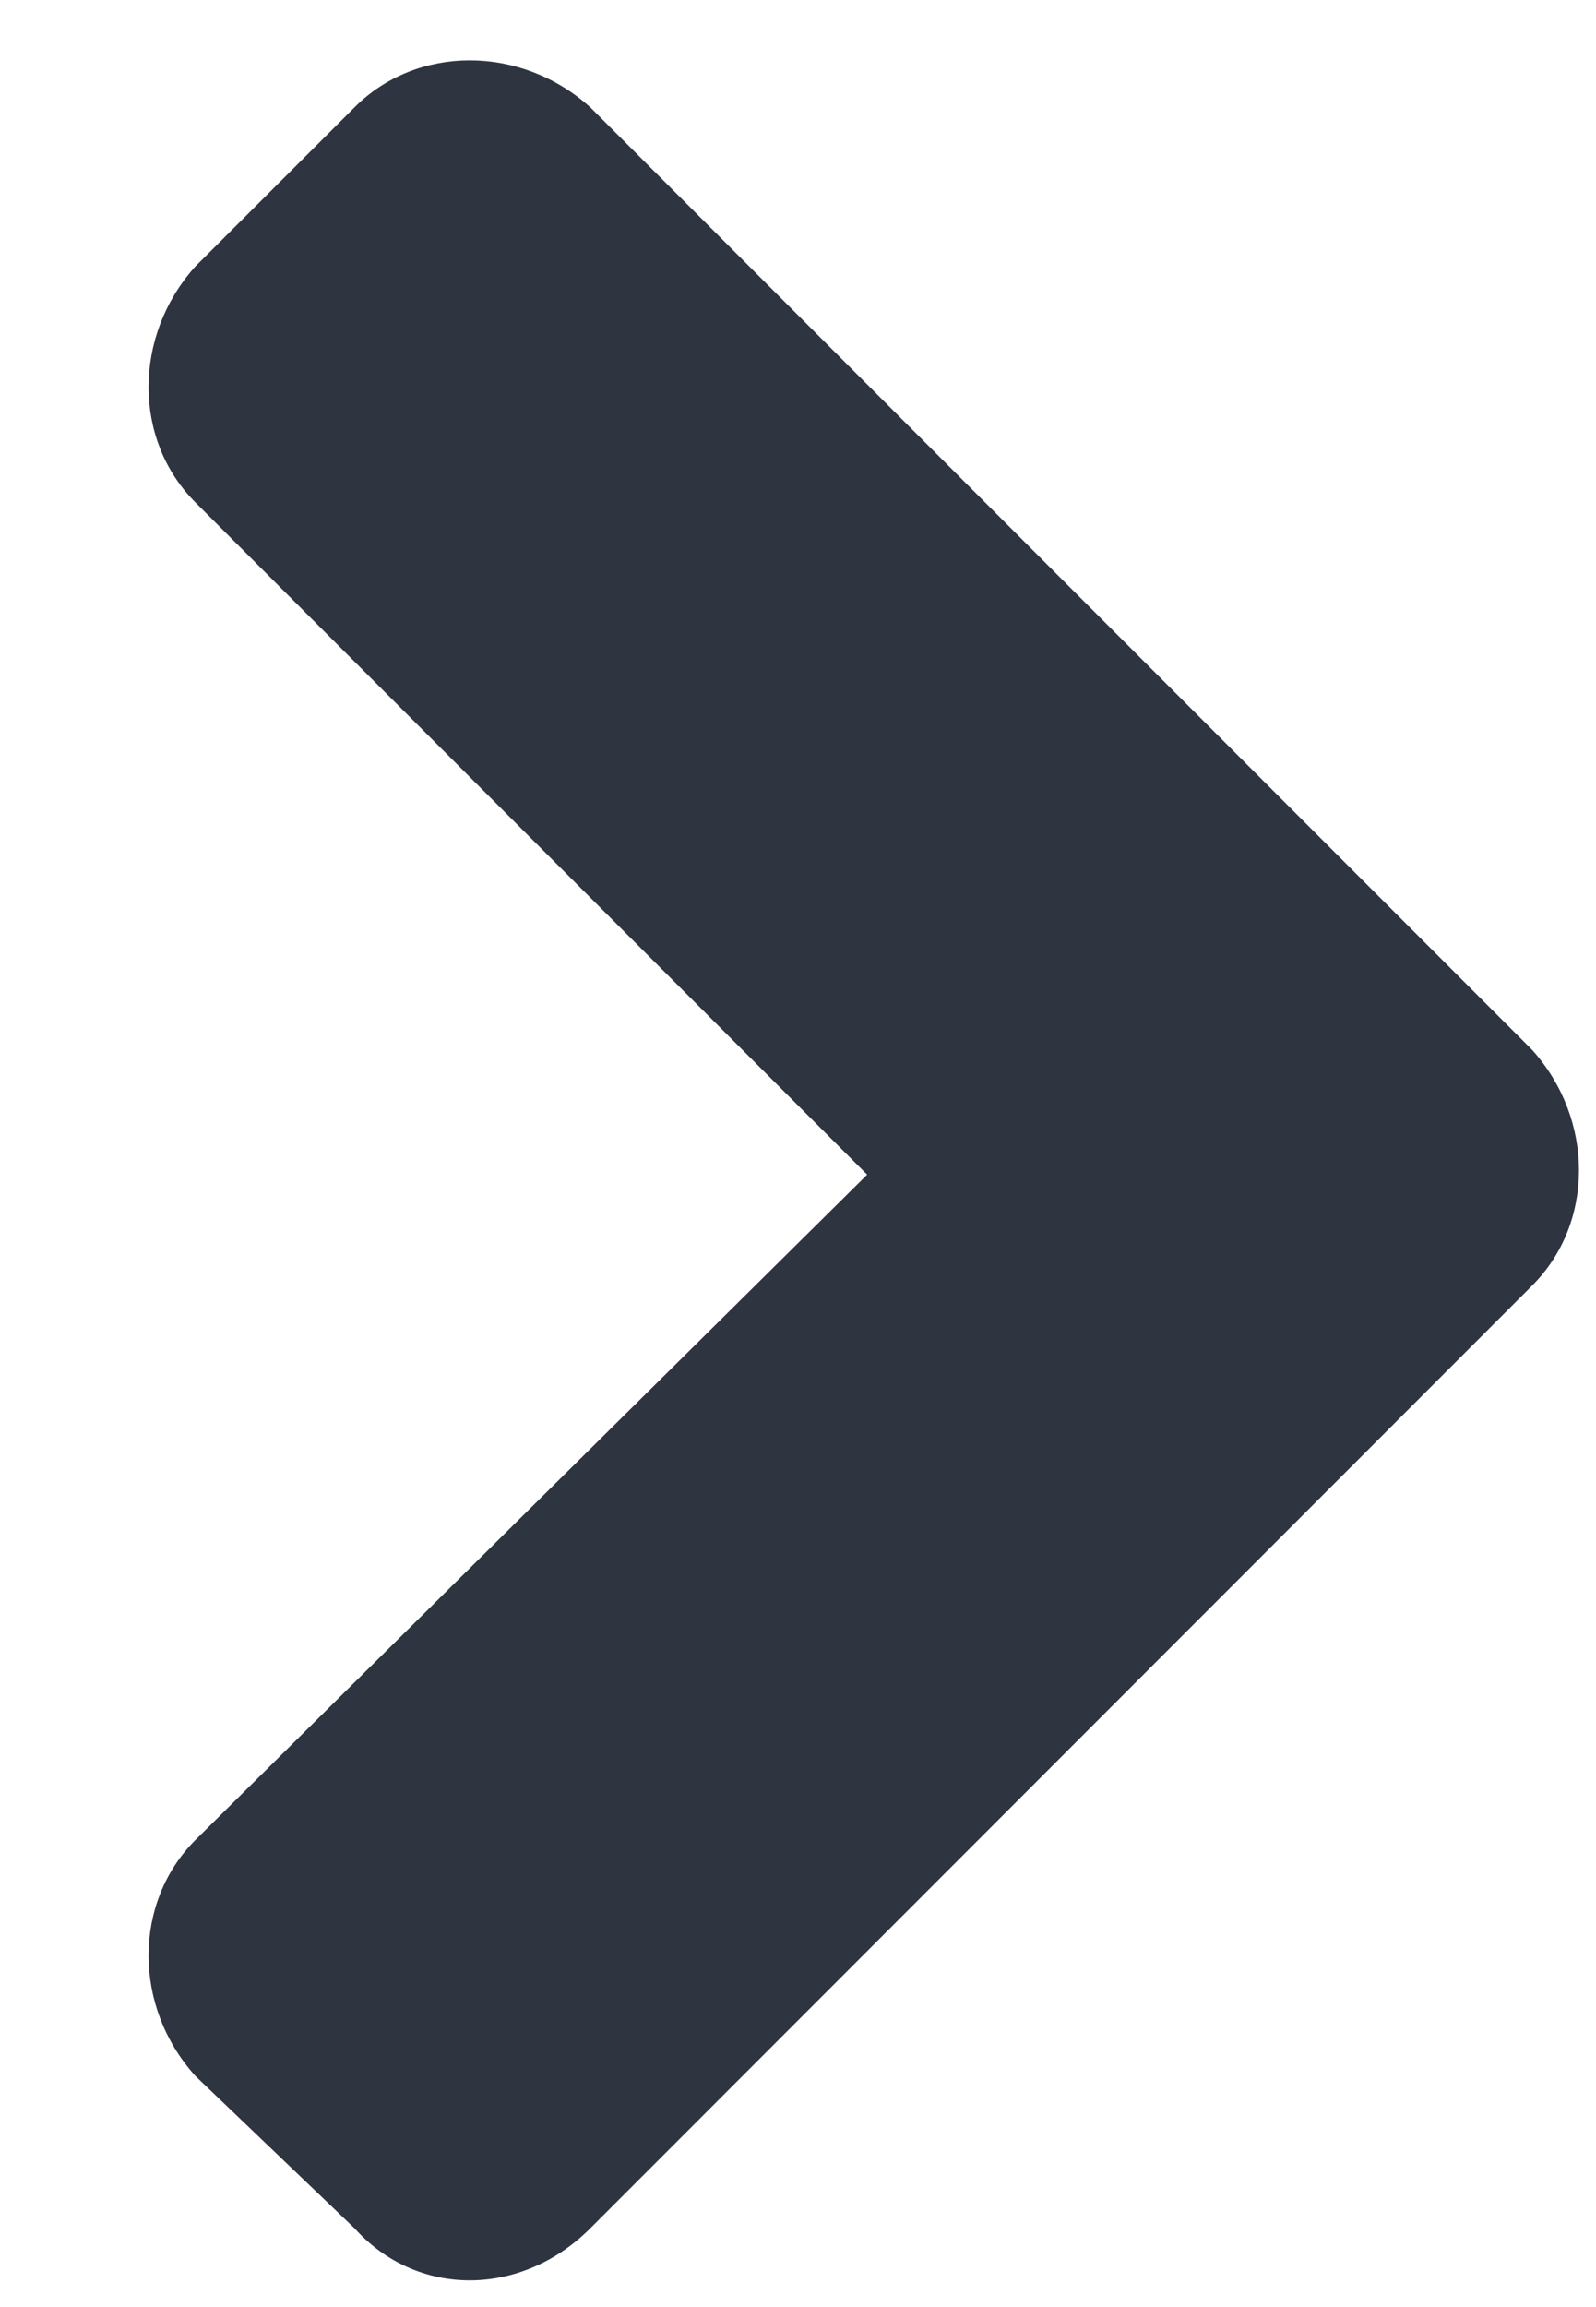 <svg width="9" height="13" viewBox="0 0 9 13" fill="none" xmlns="http://www.w3.org/2000/svg">
<path d="M8.64 7.244L3.328 12.557C2.937 12.947 2.351 12.947 2 12.557L1.101 11.697C0.75 11.307 0.75 10.721 1.101 10.369L4.89 6.619L1.101 2.83C0.75 2.479 0.75 1.893 1.101 1.502L2 0.604C2.351 0.252 2.937 0.252 3.328 0.604L8.64 5.916C8.992 6.307 8.992 6.893 8.64 7.244Z" fill="#2F3441"/>
</svg>
